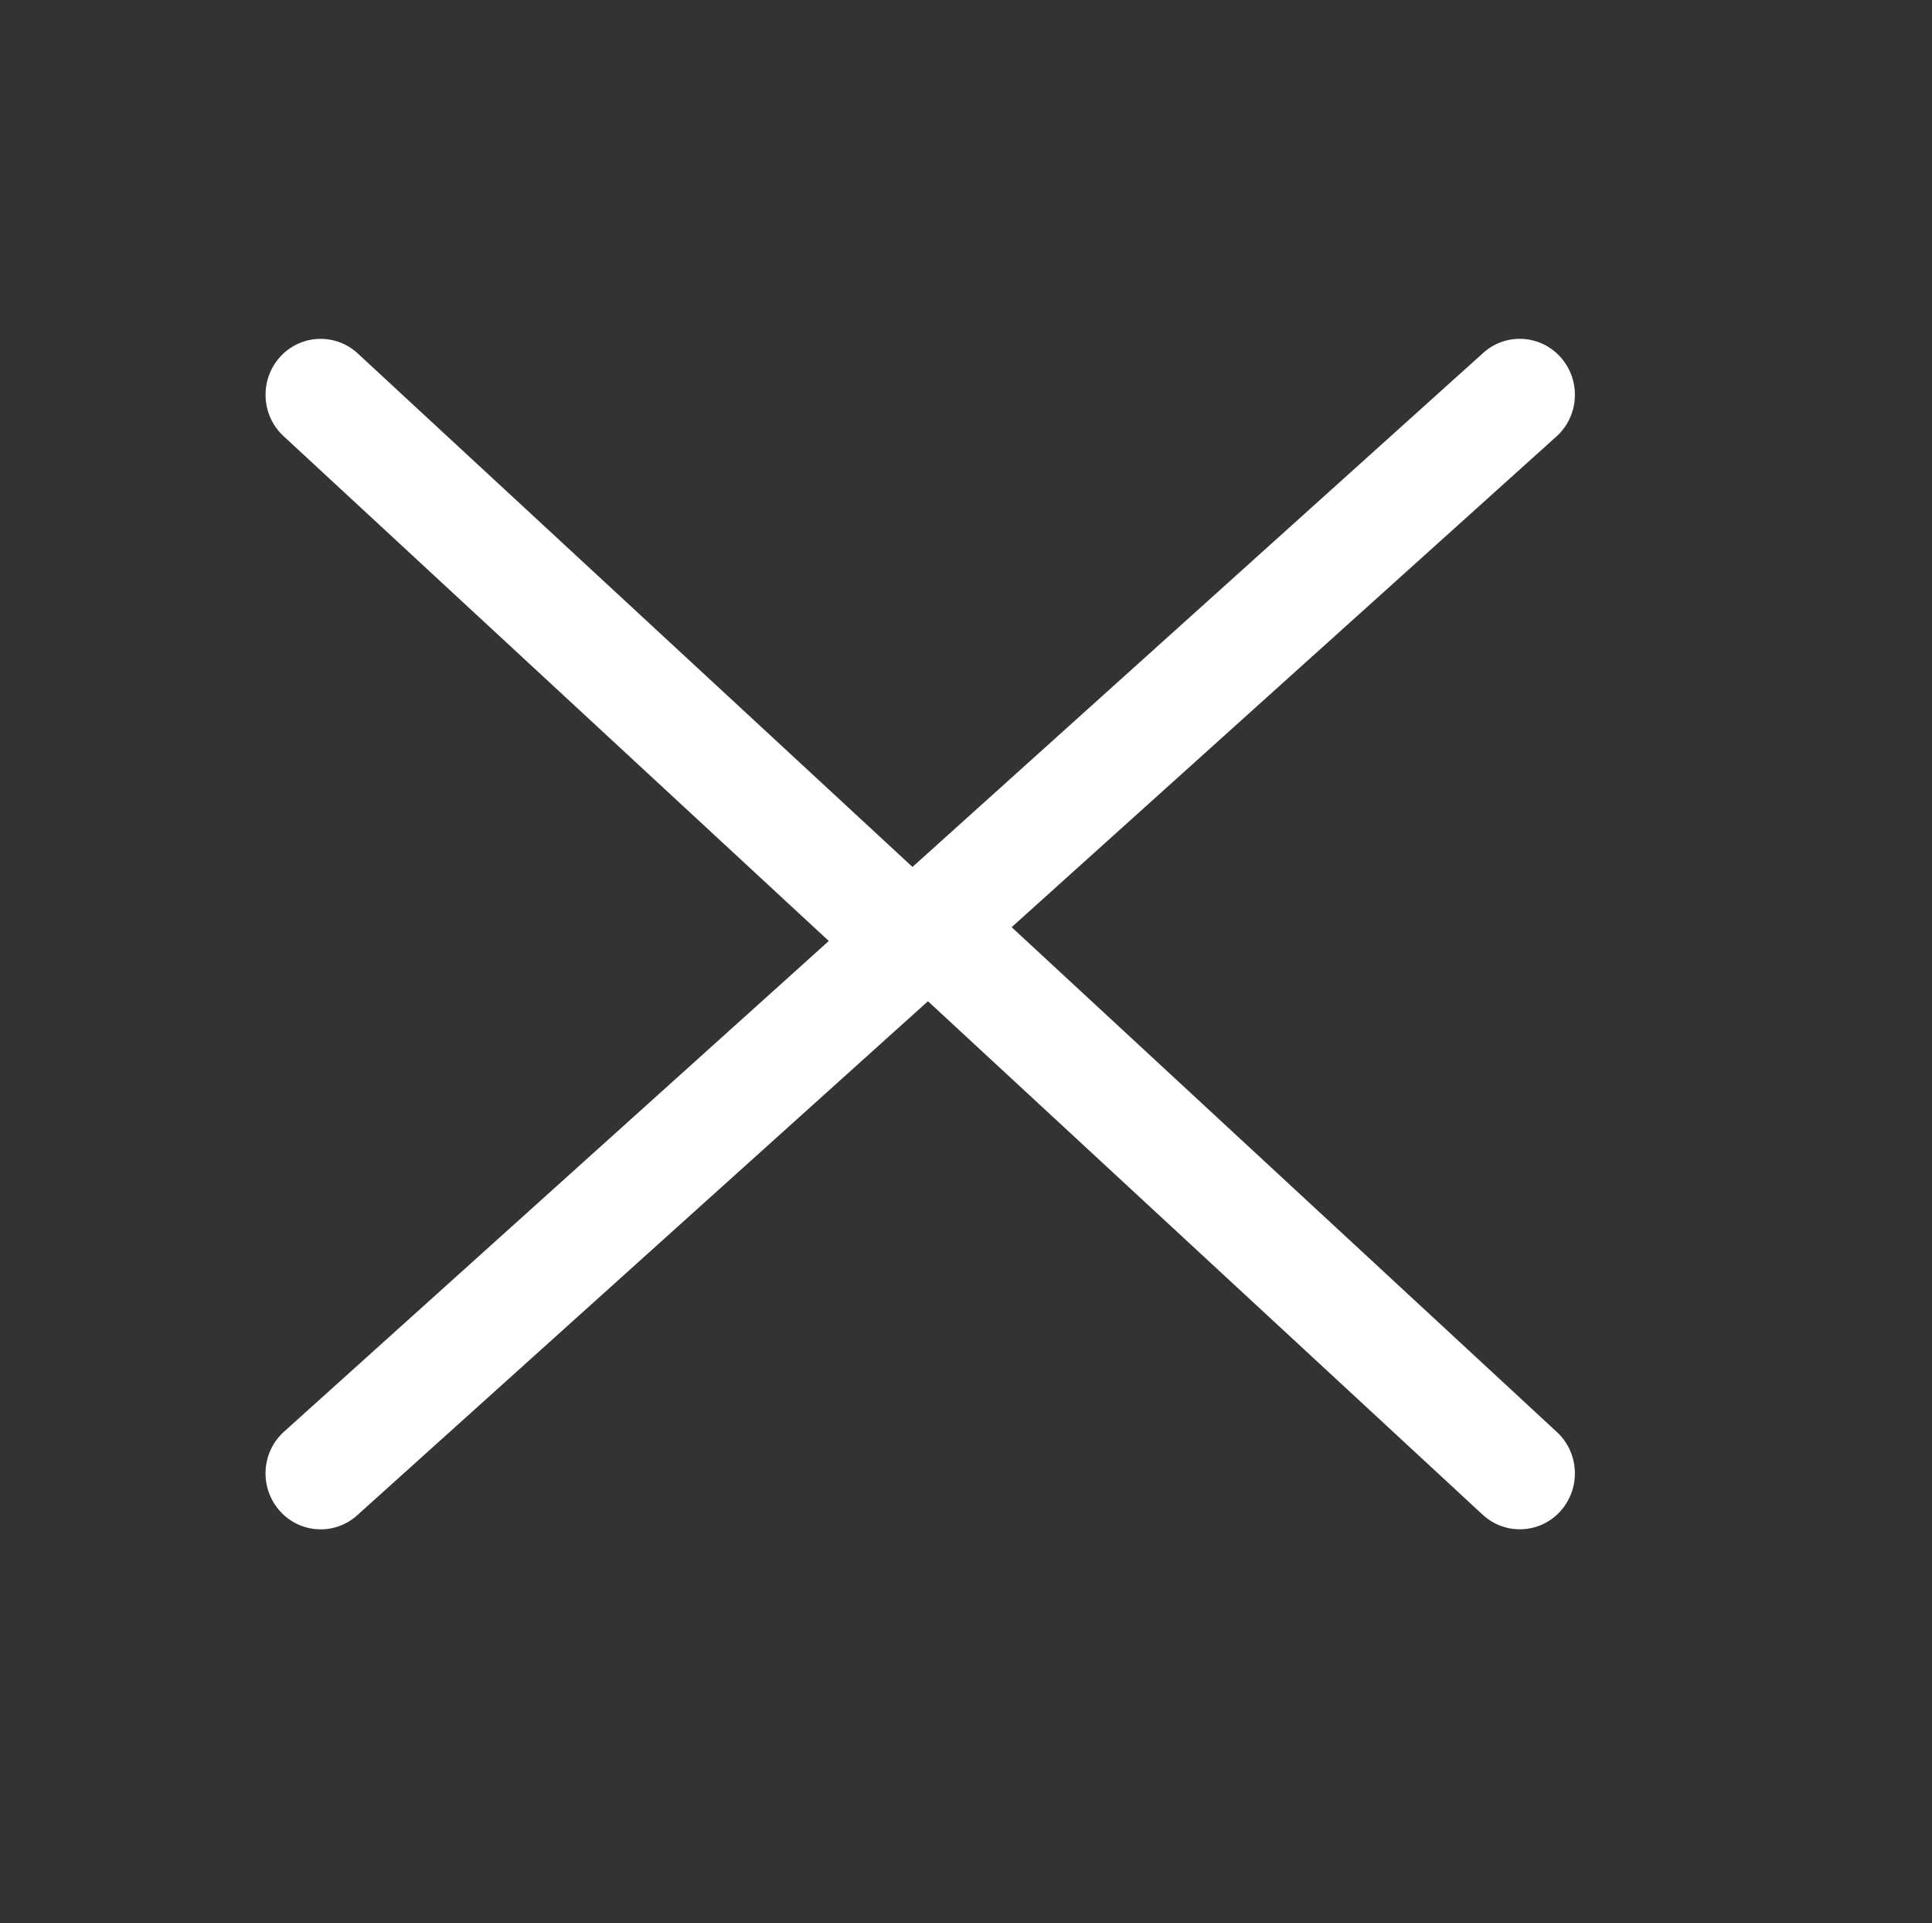 <?xml version="1.0" encoding="UTF-8"?>
<svg width="211px" height="210px" viewBox="0 0 211 210" version="1.1" xmlns="http://www.w3.org/2000/svg" xmlns:xlink="http://www.w3.org/1999/xlink">
    <rect x="0" y="0" width="211" height="210" fill="#333333" stroke="none"/>
    <!-- Generator: Sketch 52.2 (67145) - http://www.bohemiancoding.com/sketch -->
    <title>PICTOS / Fermer</title>
    <desc>Created with Sketch.</desc>
    <g id="Tools-Kit" stroke="none" stroke-width="1" fill="none" fill-rule="evenodd">
        <g id="10_Pictos" transform="translate(-581, -193)" fill="#FFFFFF">
            <g id="PICTOS-/-Fermer" transform="translate(610, 230) scale(13.0)">
                <path d="M6.268,4.942 L10.844,0.821 C11.036,0.649 11.053,0.352 10.883,0.158 C10.714,-0.036 10.421,-0.054 10.23,0.118 L5.435,4.436 L0.775,0.123 C0.586,-0.052 0.293,-0.038 0.121,0.153 C-0.051,0.345 -0.038,0.642 0.151,0.817 L4.732,5.058 L0.156,9.179 C-0.036,9.351 -0.053,9.648 0.117,9.842 C0.286,10.036 0.579,10.054 0.77,9.882 L5.565,5.564 L10.225,9.877 C10.414,10.052 10.707,10.038 10.879,9.847 C11.051,9.655 11.038,9.358 10.849,9.183 L6.268,4.942 Z" id="Fill-1"></path>
            </g>
        </g>
    </g>
</svg>